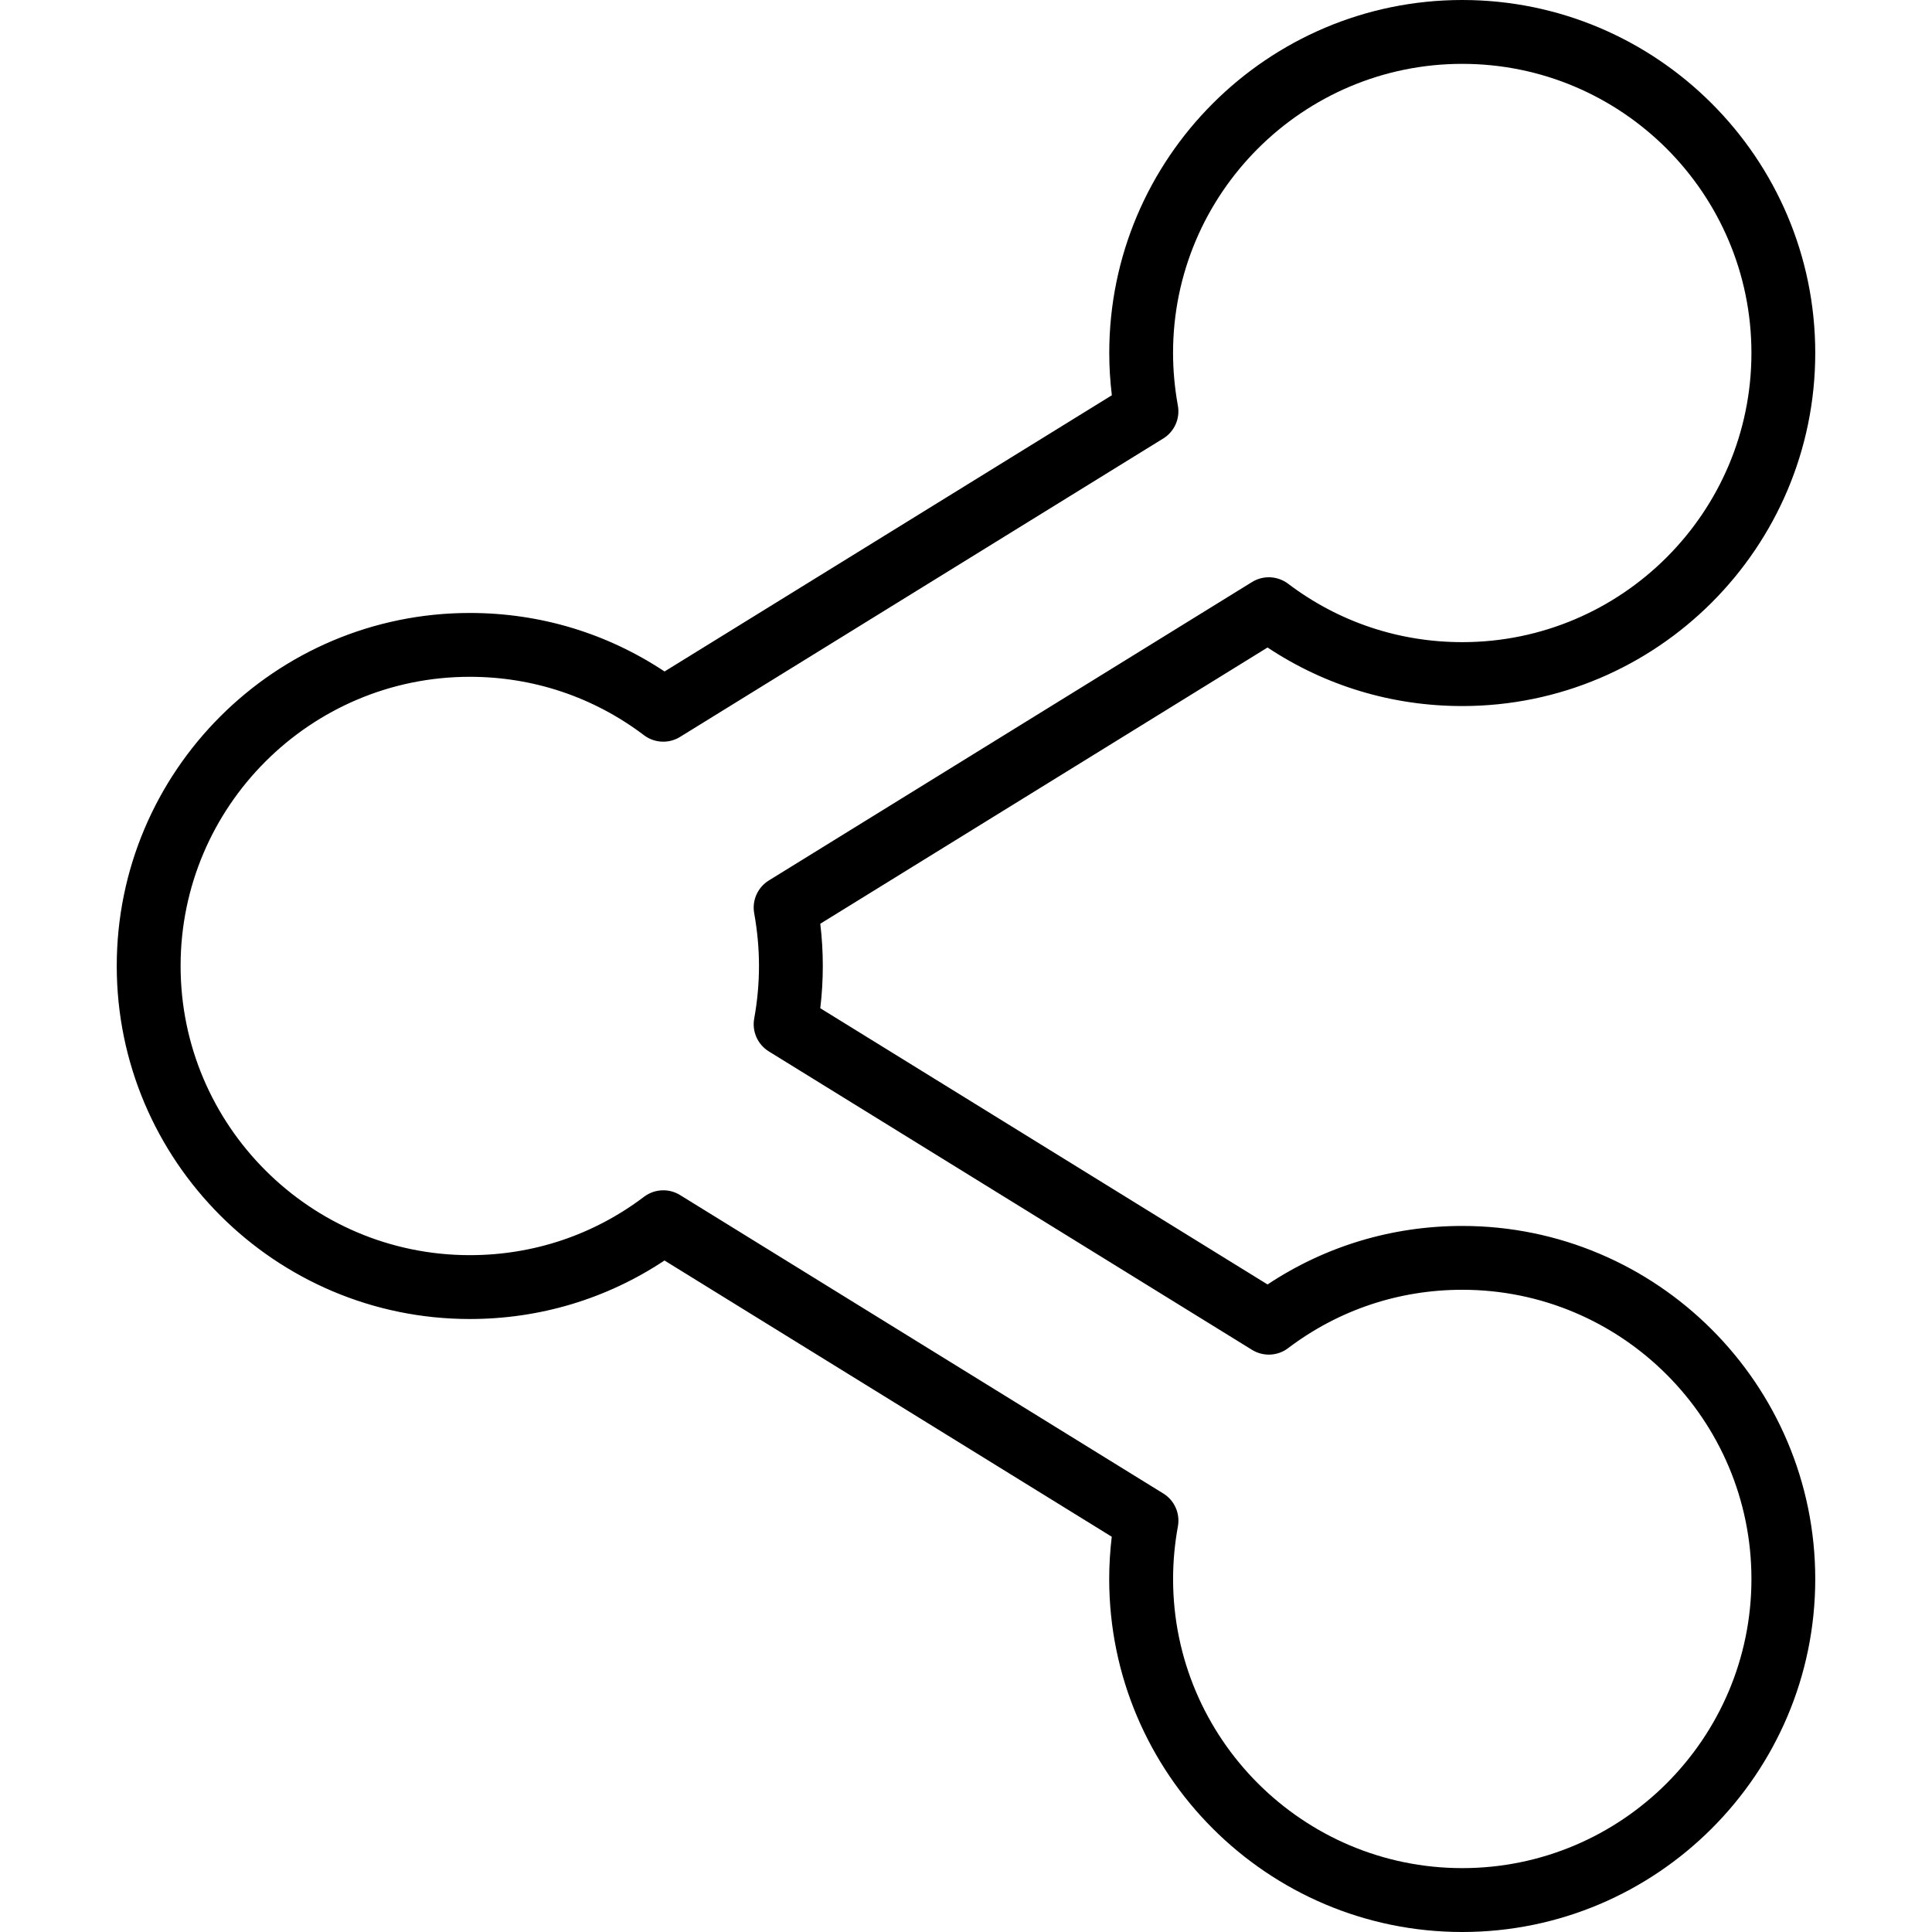 <?xml version="1.0" encoding="iso-8859-1"?>
<!-- Generator: Adobe Illustrator 16.0.0, SVG Export Plug-In . SVG Version: 6.00 Build 0)  -->
<!DOCTYPE svg PUBLIC "-//W3C//DTD SVG 1.1//EN" "http://www.w3.org/Graphics/SVG/1.1/DTD/svg11.dtd">
<svg version="1.1" id="Capa_1" xmlns="http://www.w3.org/2000/svg" xmlns:xlink="http://www.w3.org/1999/xlink" x="0px" y="0px"
	 width="696.133px" height="696.133px" viewBox="0 0 696.133 696.133" style="enable-background:new 0 0 696.133 696.133;"
	 xml:space="preserve">
<g>
	<g>
		<path d="M526.877,696.133c-70.146,0-127.213-57.055-127.213-127.189c0-5.037,0.311-10.145,0.92-15.23l-161.159-99.535
			c-20.821,13.814-44.908,21.084-70.158,21.084c-70.134-0.01-127.201-57.078-127.201-127.212c0-70.135,57.067-127.19,127.225-127.19
			c25.249,0,49.336,7.27,70.157,21.085l161.17-99.525c-0.621-5.096-0.932-10.203-0.932-15.23C399.675,57.055,456.742,0,526.877,0
			c70.134,0,127.189,57.055,127.189,127.19c0,70.146-57.056,127.213-127.189,127.213c-25.227,0-49.326-7.27-70.158-21.097
			l-161.158,99.536c0.609,5.084,0.909,10.181,0.909,15.208c0,5.038-0.299,10.146-0.909,15.229l161.158,99.537
			c20.81-13.816,44.896-21.086,70.158-21.086c70.134,0,127.189,57.068,127.189,127.213
			C654.066,639.078,597.011,696.133,526.877,696.133z M239,428.883c2.094,0,4.188,0.574,6.039,1.713l174.111,107.531
			c4.038,2.484,6.12,7.189,5.269,11.848c-1.161,6.338-1.736,12.711-1.736,18.957c0,57.447,46.748,104.184,104.206,104.184
			c57.446,0,104.184-46.725,104.184-104.184c0-57.457-46.726-104.205-104.184-104.205c-22.88,0-44.586,7.281-62.772,21.039
			c-3.772,2.863-8.938,3.105-12.986,0.609l-174.1-107.531c-4.026-2.484-6.12-7.178-5.28-11.838
			c1.15-6.314,1.726-12.699,1.726-18.968c0-6.246-0.587-12.63-1.726-18.969c-0.84-4.647,1.254-9.34,5.28-11.825l174.1-107.531
			c4.025-2.497,9.202-2.243,12.986,0.609c18.21,13.77,39.916,21.051,62.772,21.051c57.446,0,104.184-46.737,104.184-104.207
			c-0.011-57.435-46.736-104.161-104.194-104.161S422.67,69.732,422.67,127.19c0,6.246,0.587,12.619,1.737,18.957
			c0.851,4.659-1.231,9.364-5.269,11.848L245.027,265.526c-4.026,2.496-9.203,2.243-12.987-0.61
			c-18.186-13.769-39.904-21.051-62.772-21.051c-57.446,0-104.195,46.737-104.195,104.184c0,57.458,46.749,104.206,104.218,104.206
			c22.868,0,44.574-7.281,62.772-21.039C234.099,429.676,236.549,428.883,239,428.883z"/>
	</g>
</g>
<g>
</g>
<g>
</g>
<g>
</g>
<g>
</g>
<g>
</g>
<g>
</g>
<g>
</g>
<g>
</g>
<g>
</g>
<g>
</g>
<g>
</g>
<g>
</g>
<g>
</g>
<g>
</g>
<g>
</g>
</svg>
